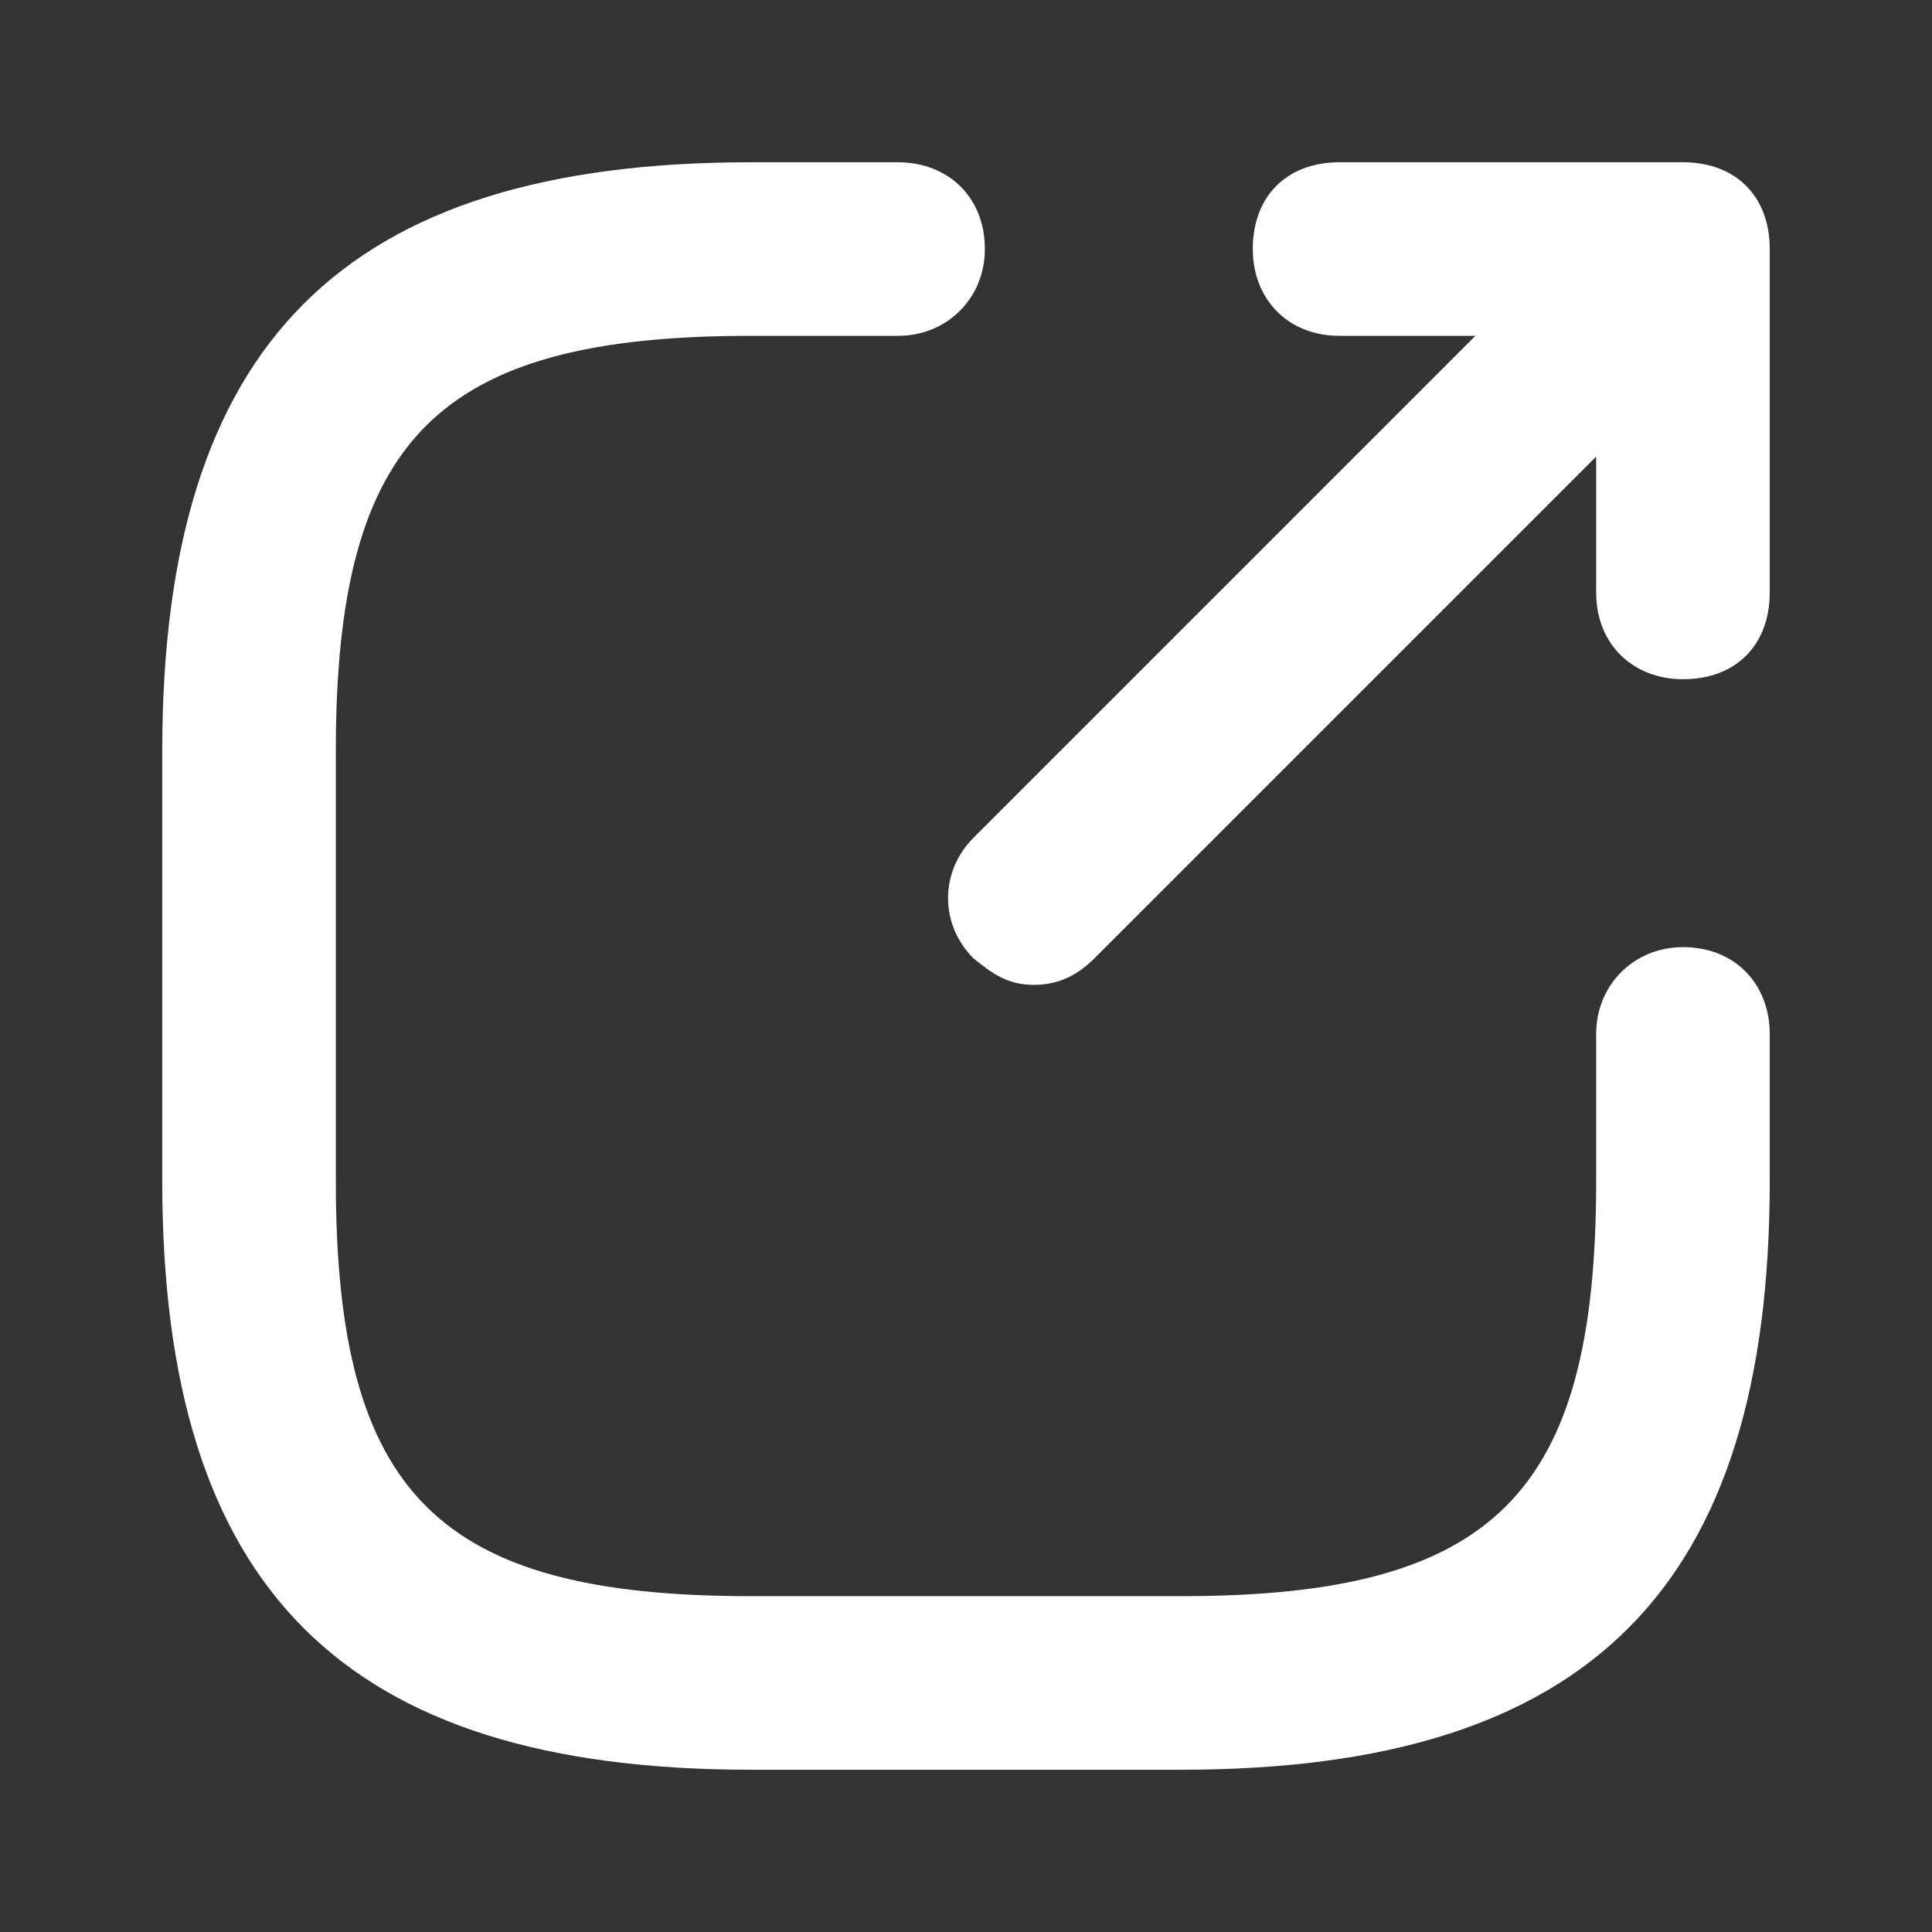 <svg xmlns="http://www.w3.org/2000/svg" viewBox="0 0 512 512">
  <rect x="0" y="0" width="512" height="512" fill="#333333" stroke="none"/>
  <path fill="white" d="m313 469l-114 0c-108 0-156-48-156-156l0-114c0-108 48-156 156-156l39 0c13 0 23 9 23 23 0 13-10 23-23 23l-39 0c-83 0-110 27-110 110l0 114c0 83 27 110 110 110l114 0c83 0 110-27 110-110l0-39c0-13 10-23 23-23 14 0 23 10 23 23l0 39c0 108-48 156-156 156z m-39-208c-7 0-11-3-16-7-9-9-9-23 0-32l133-133-36 0c-14 0-23-10-23-23 0-14 9-23 23-23l91 0c14 0 23 9 23 23l0 91c0 14-9 23-23 23-13 0-23-9-23-23l0-36-133 133c-4 4-9 7-16 7z"/>
</svg>
